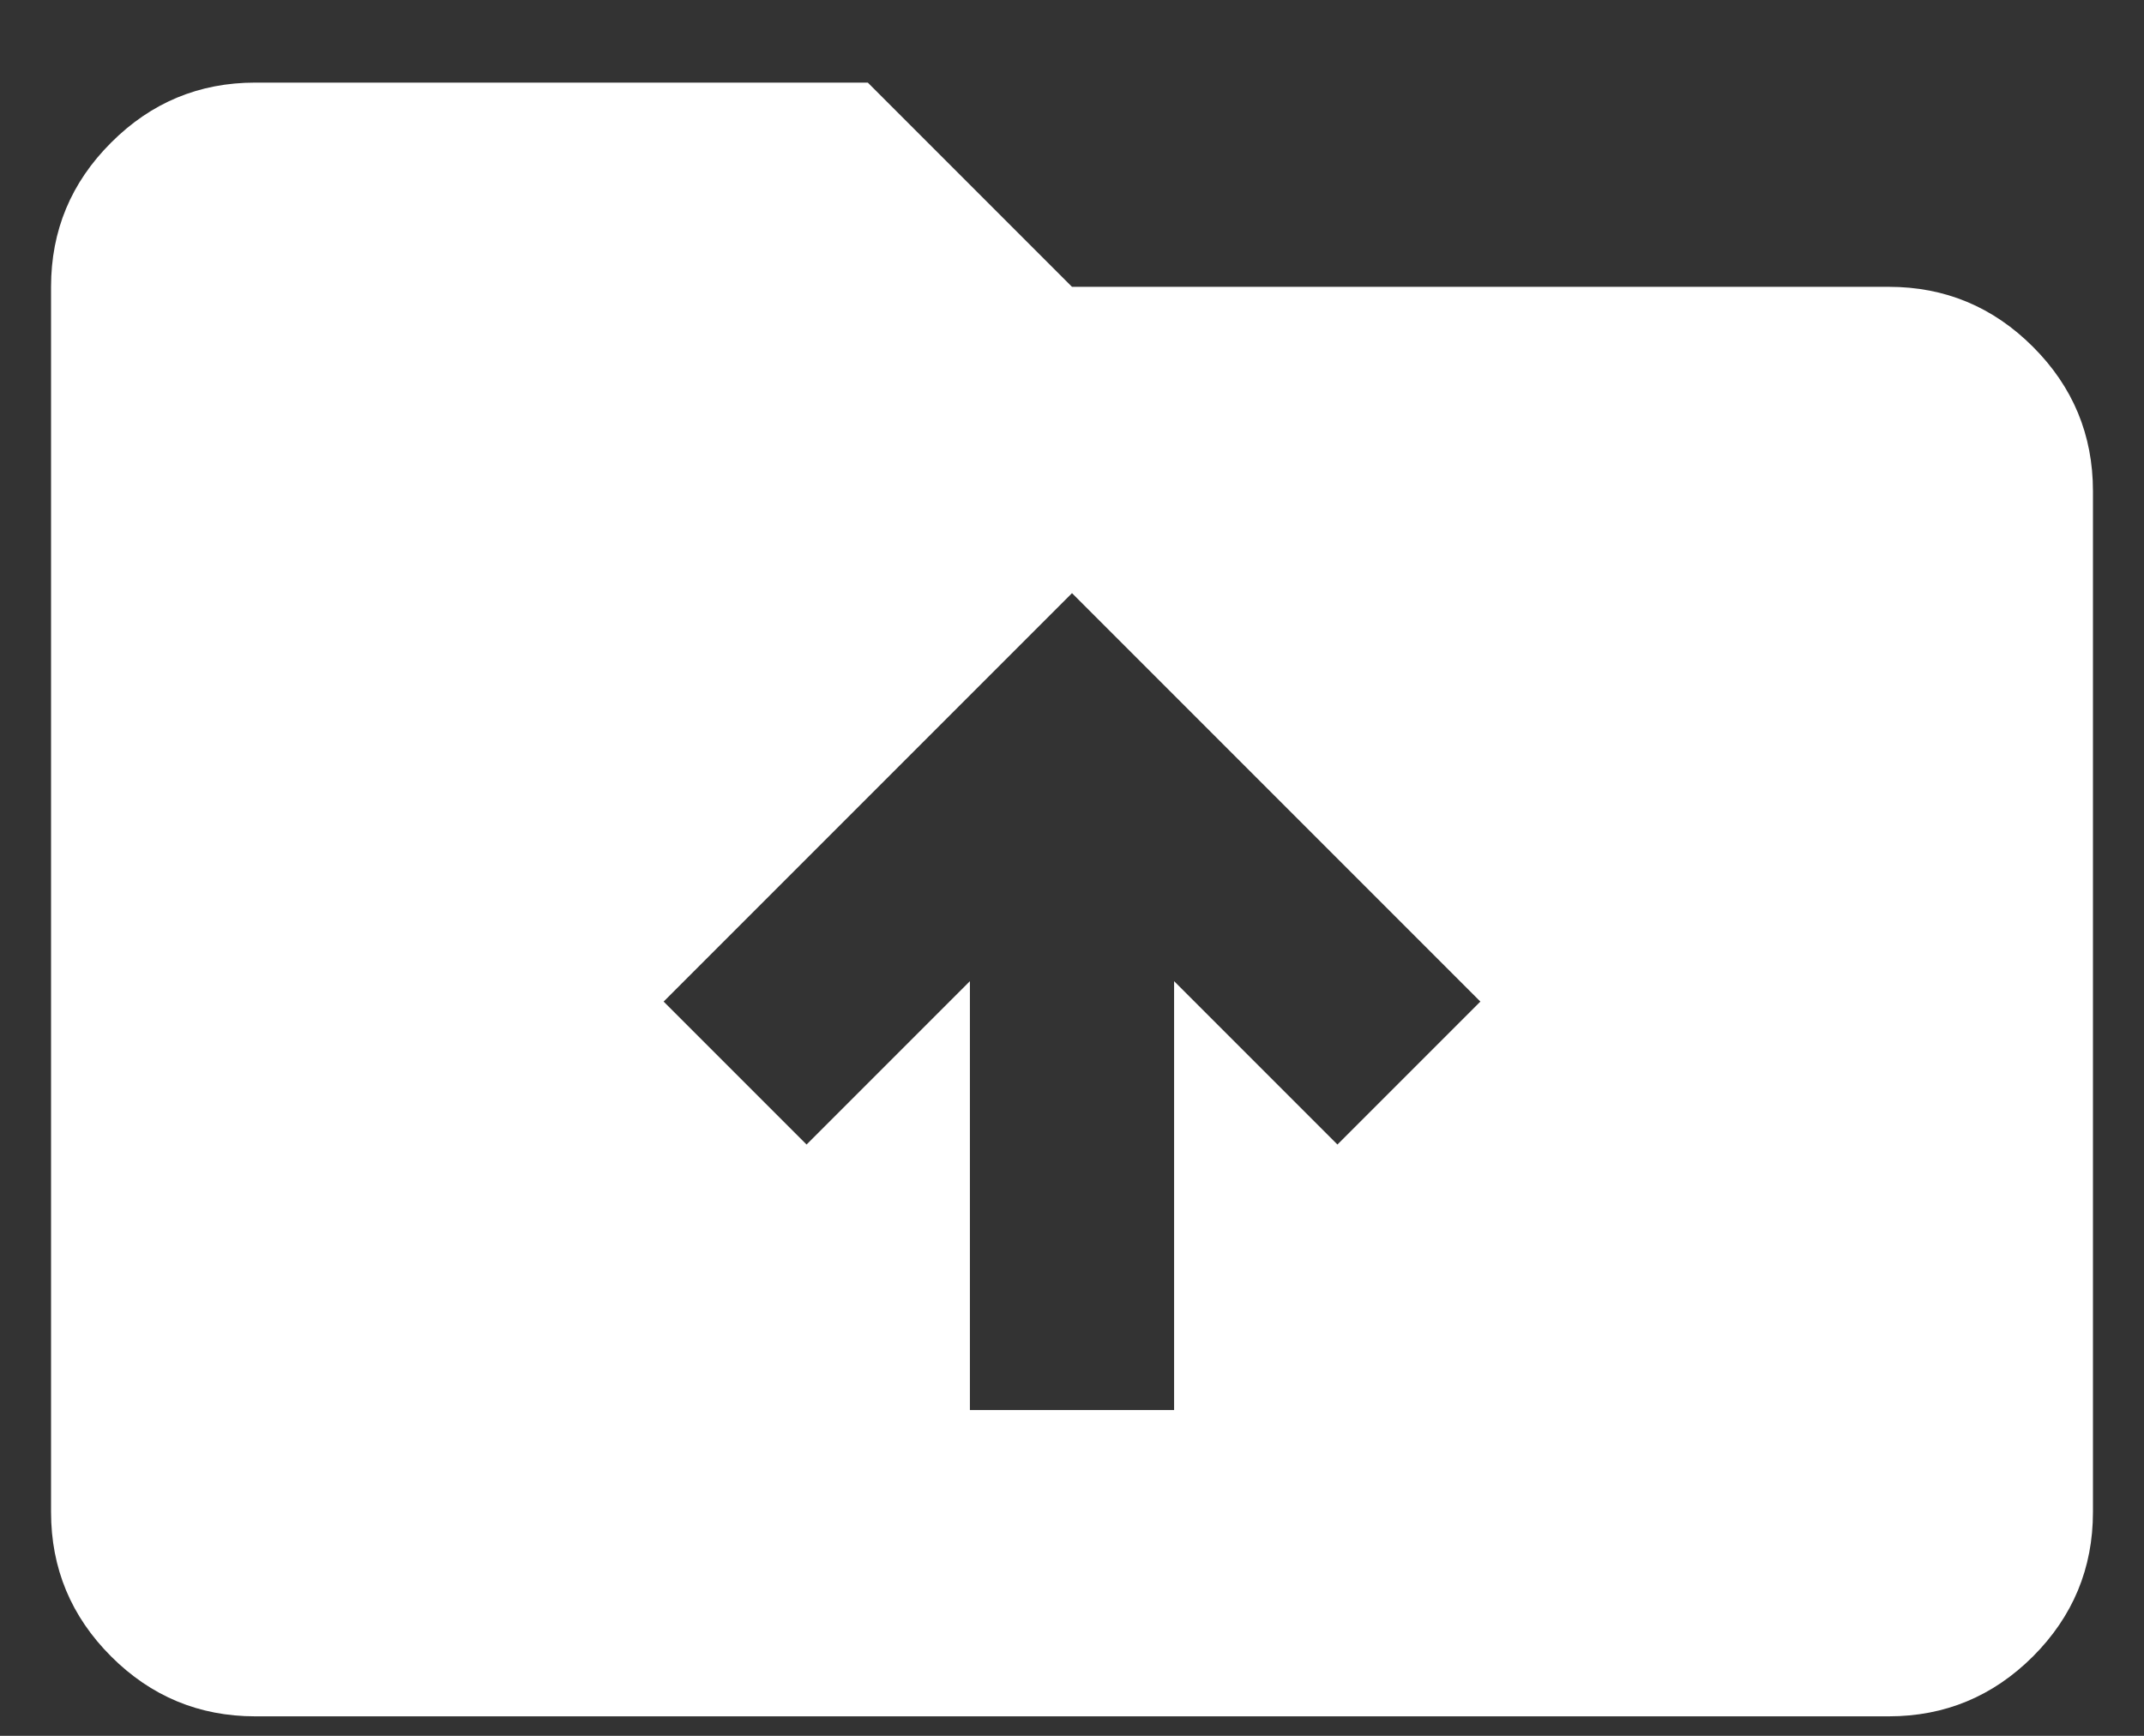 <svg width="21" height="17" viewBox="0 0 21 17" fill="none" xmlns="http://www.w3.org/2000/svg">
<rect x="0" y="0" width="21" height="17" fill="#333333" stroke="none"/>
<path d="M9.5 13.809H11.5V9.609L13.1 11.209L14.5 9.809L10.5 5.809L6.5 9.809L7.9 11.209L9.5 9.609V13.809ZM2.5 16.809C1.95 16.809 1.479 16.613 1.088 16.222C0.696 15.83 0.5 15.359 0.5 14.809V2.809C0.5 2.259 0.696 1.788 1.088 1.397C1.479 1.005 1.95 0.809 2.5 0.809H8.5L10.5 2.809H18.5C19.05 2.809 19.521 3.005 19.913 3.397C20.304 3.788 20.5 4.259 20.5 4.809V14.809C20.5 15.359 20.304 15.83 19.913 16.222C19.521 16.613 19.05 16.809 18.5 16.809H2.5Z" fill="white"/>
</svg>
